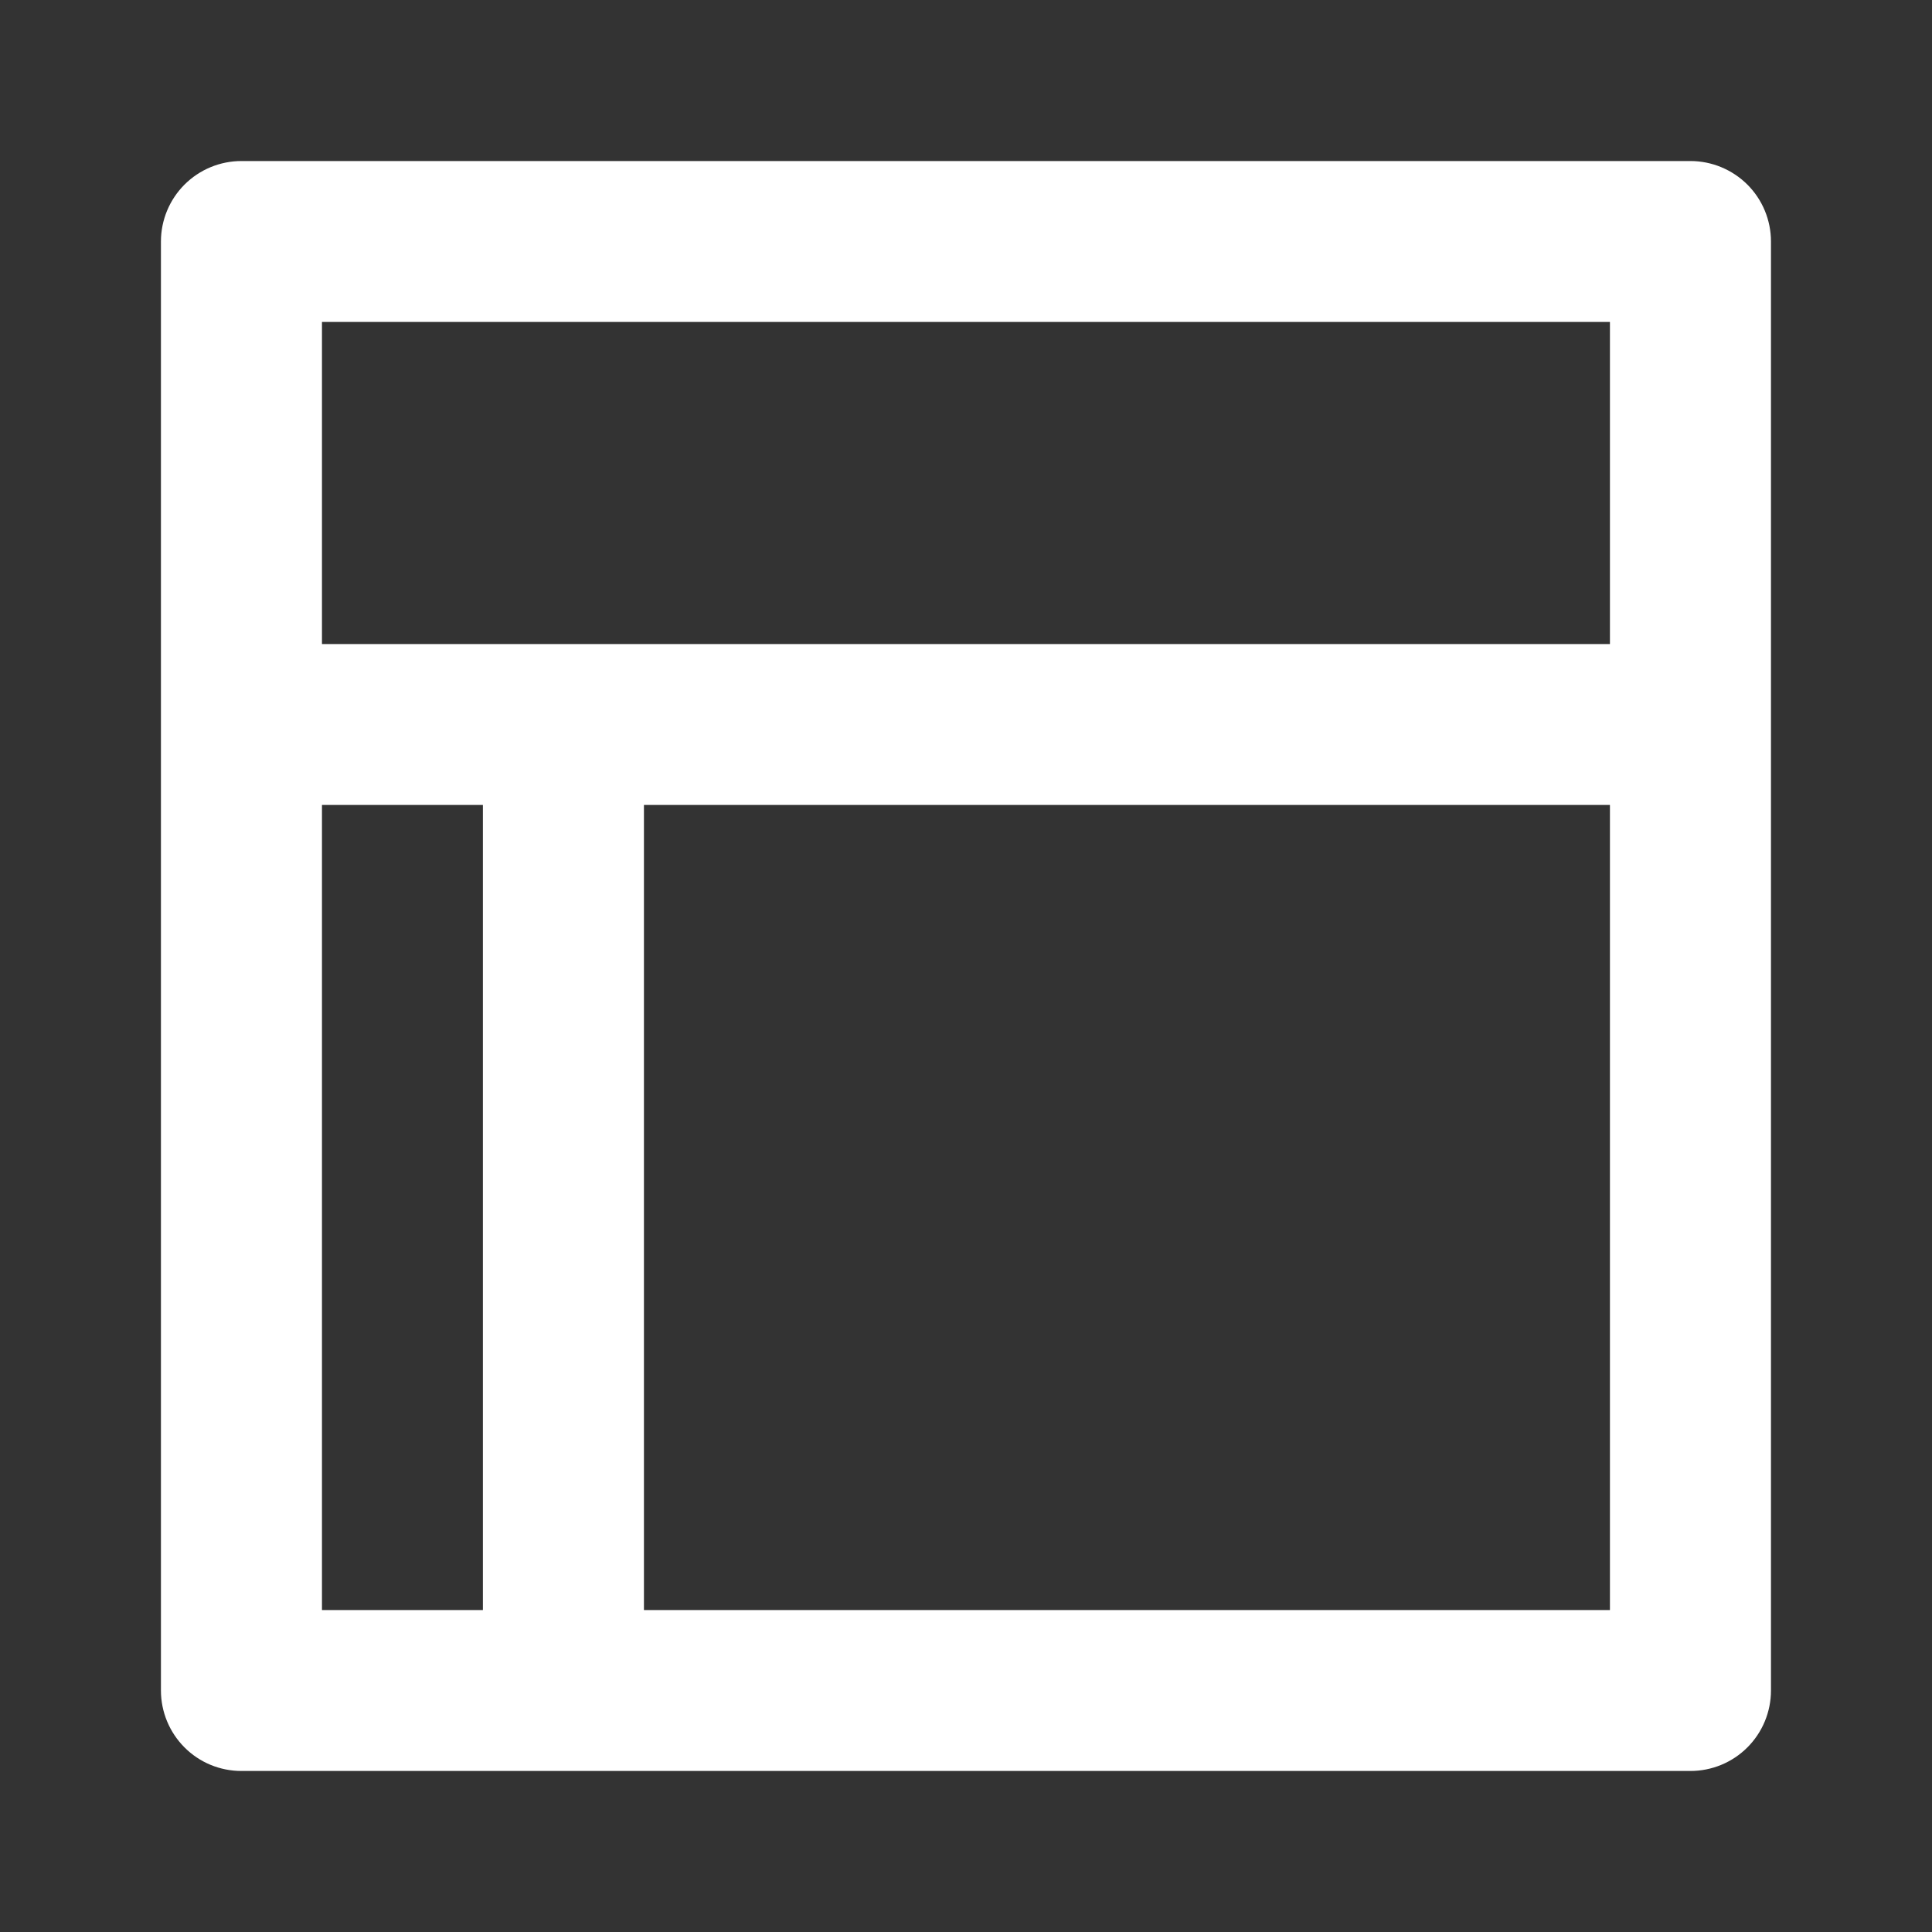 <svg width="20" height="20" viewBox="0 0 20 20" fill="none" xmlns="http://www.w3.org/2000/svg">
<rect x="0" y="0" width="20" height="20" fill="#333333" stroke="none"/>
<g id="development/website-dashboard">
<path id="Vector" d="M2.499 18.333H17.499C17.72 18.333 17.932 18.246 18.089 18.089C18.245 17.933 18.333 17.721 18.333 17.5V2.5C18.333 2.279 18.245 2.067 18.089 1.911C17.932 1.755 17.72 1.667 17.499 1.667H2.499C2.278 1.667 2.066 1.755 1.91 1.911C1.754 2.067 1.666 2.279 1.666 2.5V17.5C1.666 17.721 1.754 17.933 1.91 18.089C2.066 18.246 2.278 18.333 2.499 18.333ZM3.333 8.333H4.999V16.667H3.333V8.333ZM16.666 16.667H6.666V8.333H16.666V16.667ZM3.333 3.333H16.666V6.667H3.333V3.333Z" fill="white"/>
</g>
</svg>
